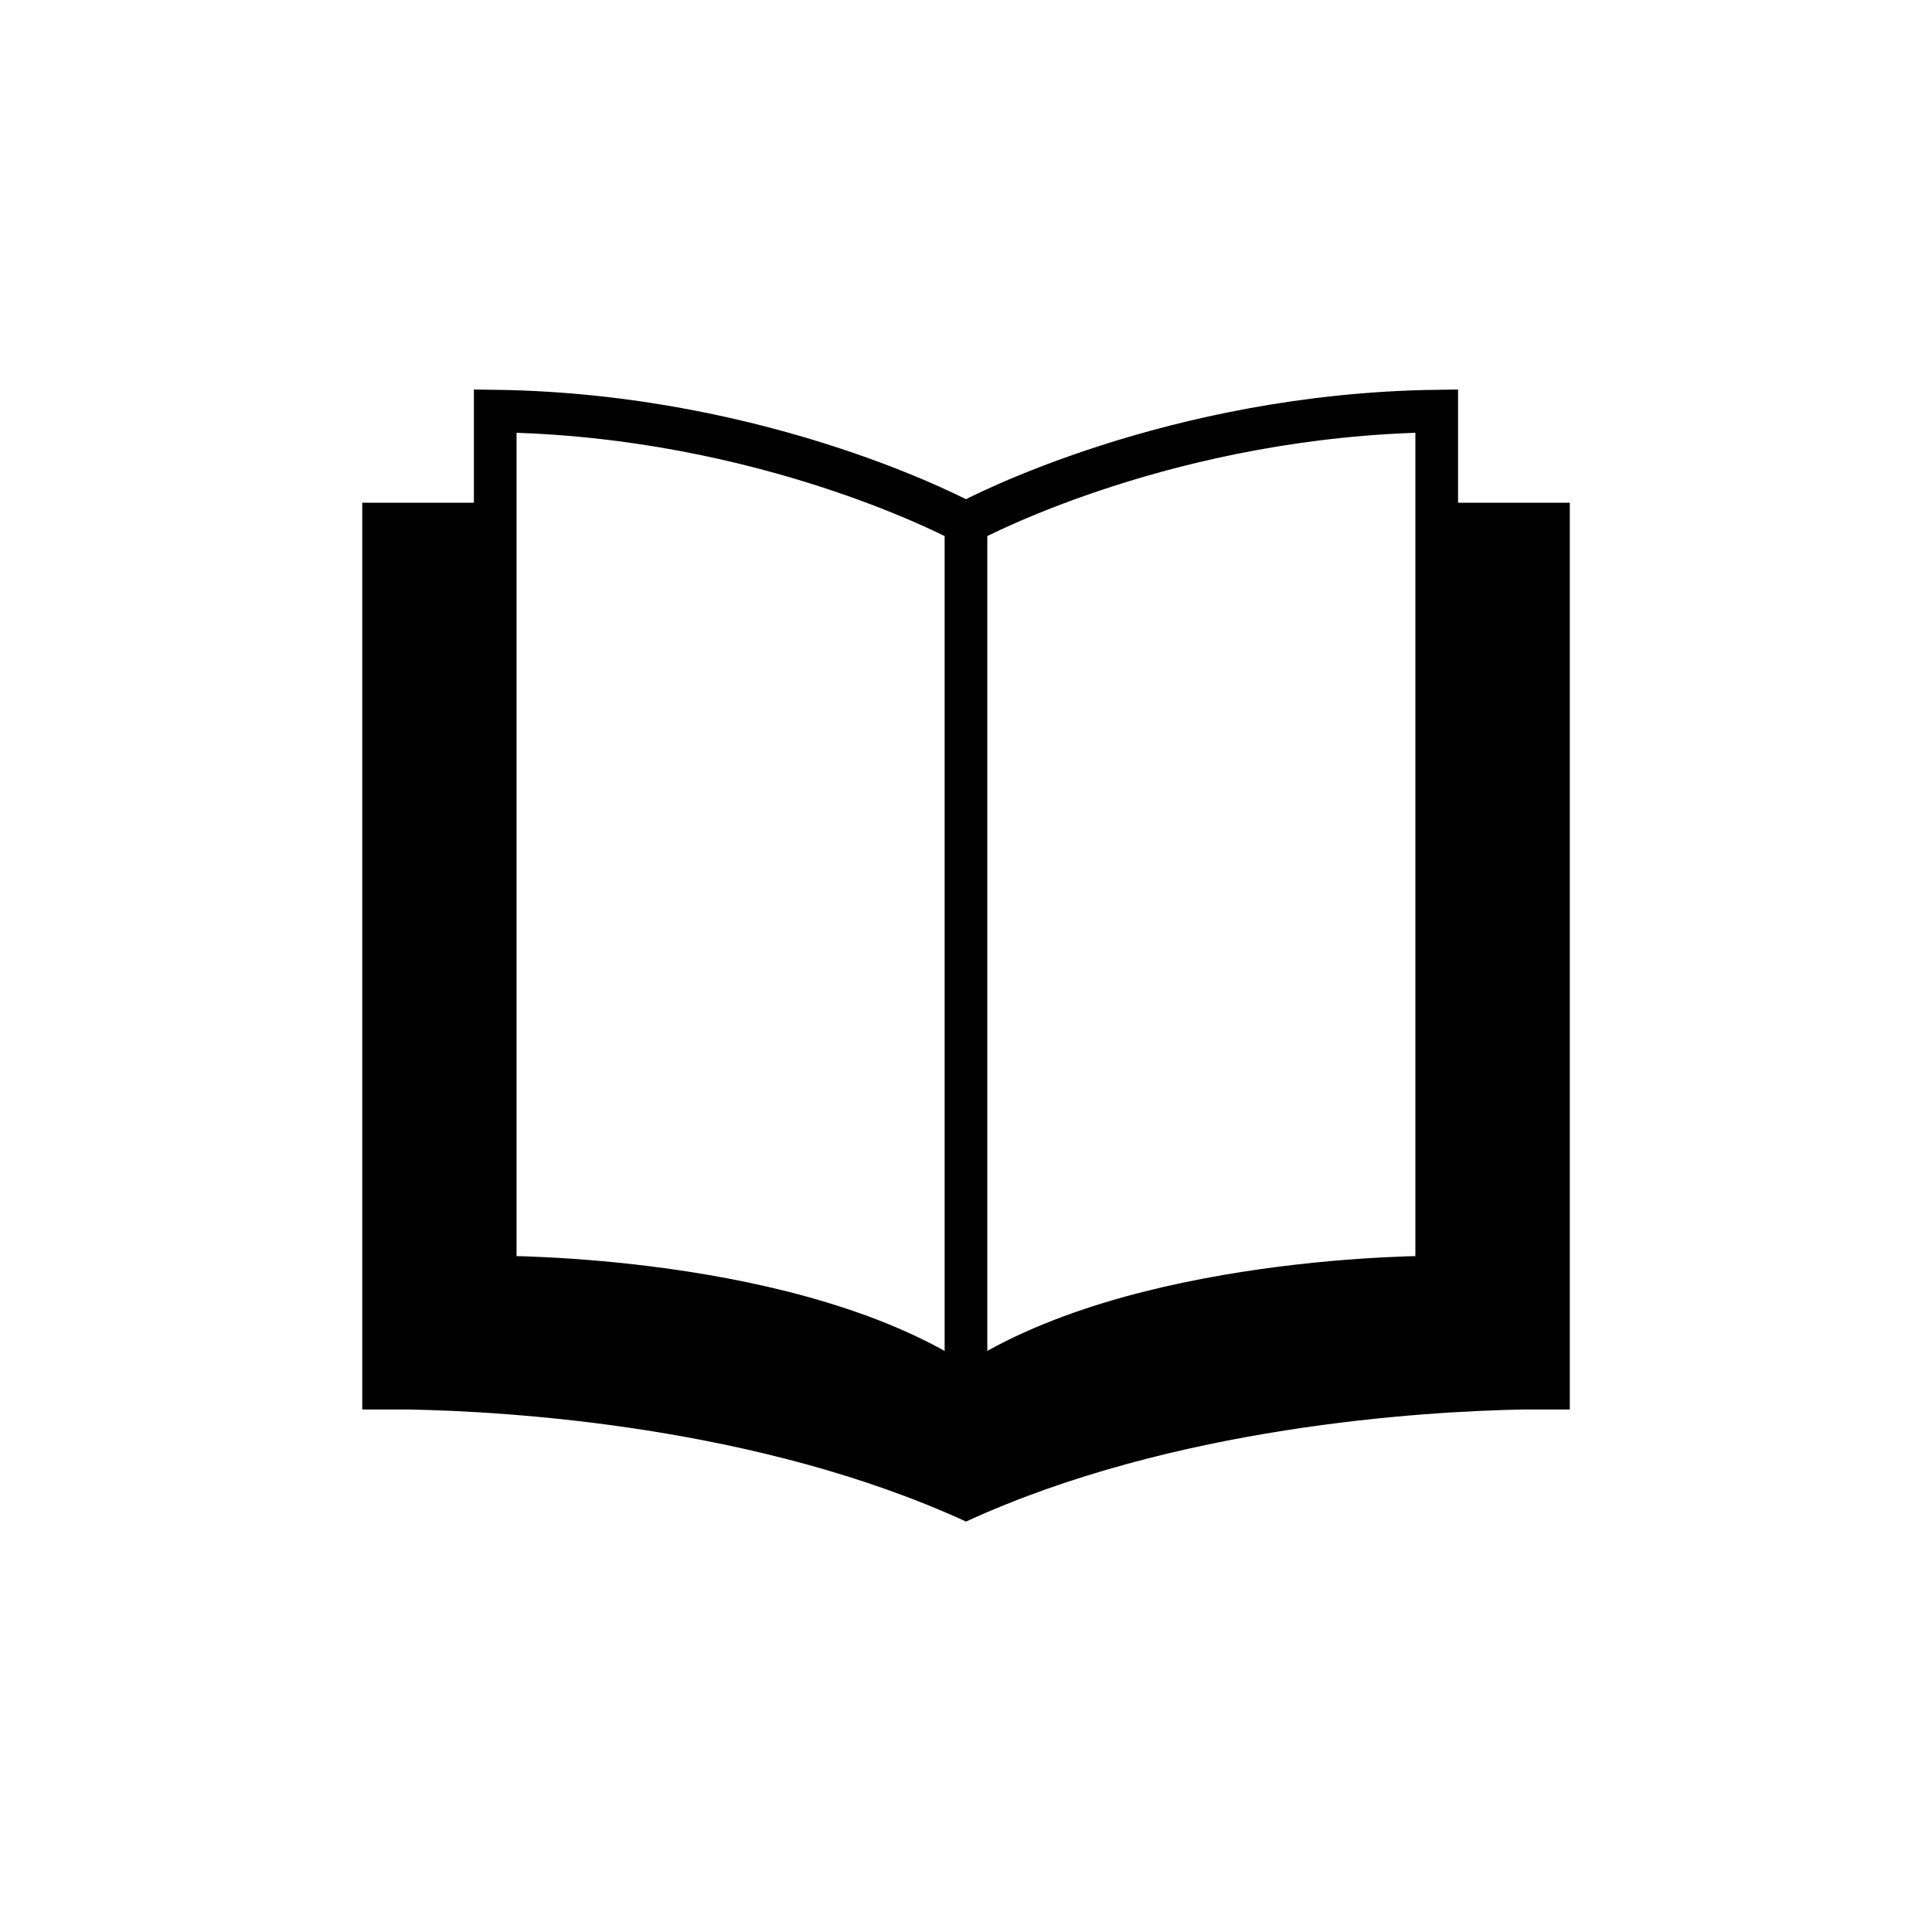 <svg width="100%" height="100%" viewBox="0 0 128 128" version="1.1" xmlns="http://www.w3.org/2000/svg" style="fill-rule:evenodd;clip-rule:evenodd;stroke-linecap:round;stroke-miterlimit:1.5;">
    <g transform="matrix(0.678,0,0,0.675,20.61,19.132)">
        <path d="M110,21L123,21L123,110L118.502,110C108.624,110.184 84.292,111.641 64,121C43.708,111.641 19.376,110.184 9.498,110L5,110L5,21L18,21L18,97C18,97 47.578,96.771 63.81,107.869L64,108C80.19,96.769 110,97 110,97L110,21Z"/>
    </g>
    <g transform="matrix(-0.678,0,0,0.675,107.39,19.132)">
        <path d="M64,108L64,23C64,23 83.315,12.364 110,12L110,97C110,97 80.422,96.771 64.19,107.869L64,108C47.81,96.769 18,97 18,97L18,12C43.853,12.352 62.788,22.346 63.944,22.969L64,23L64,108" style="fill:none;stroke:black;stroke-width:4.17px;"/>
    </g>
</svg>
